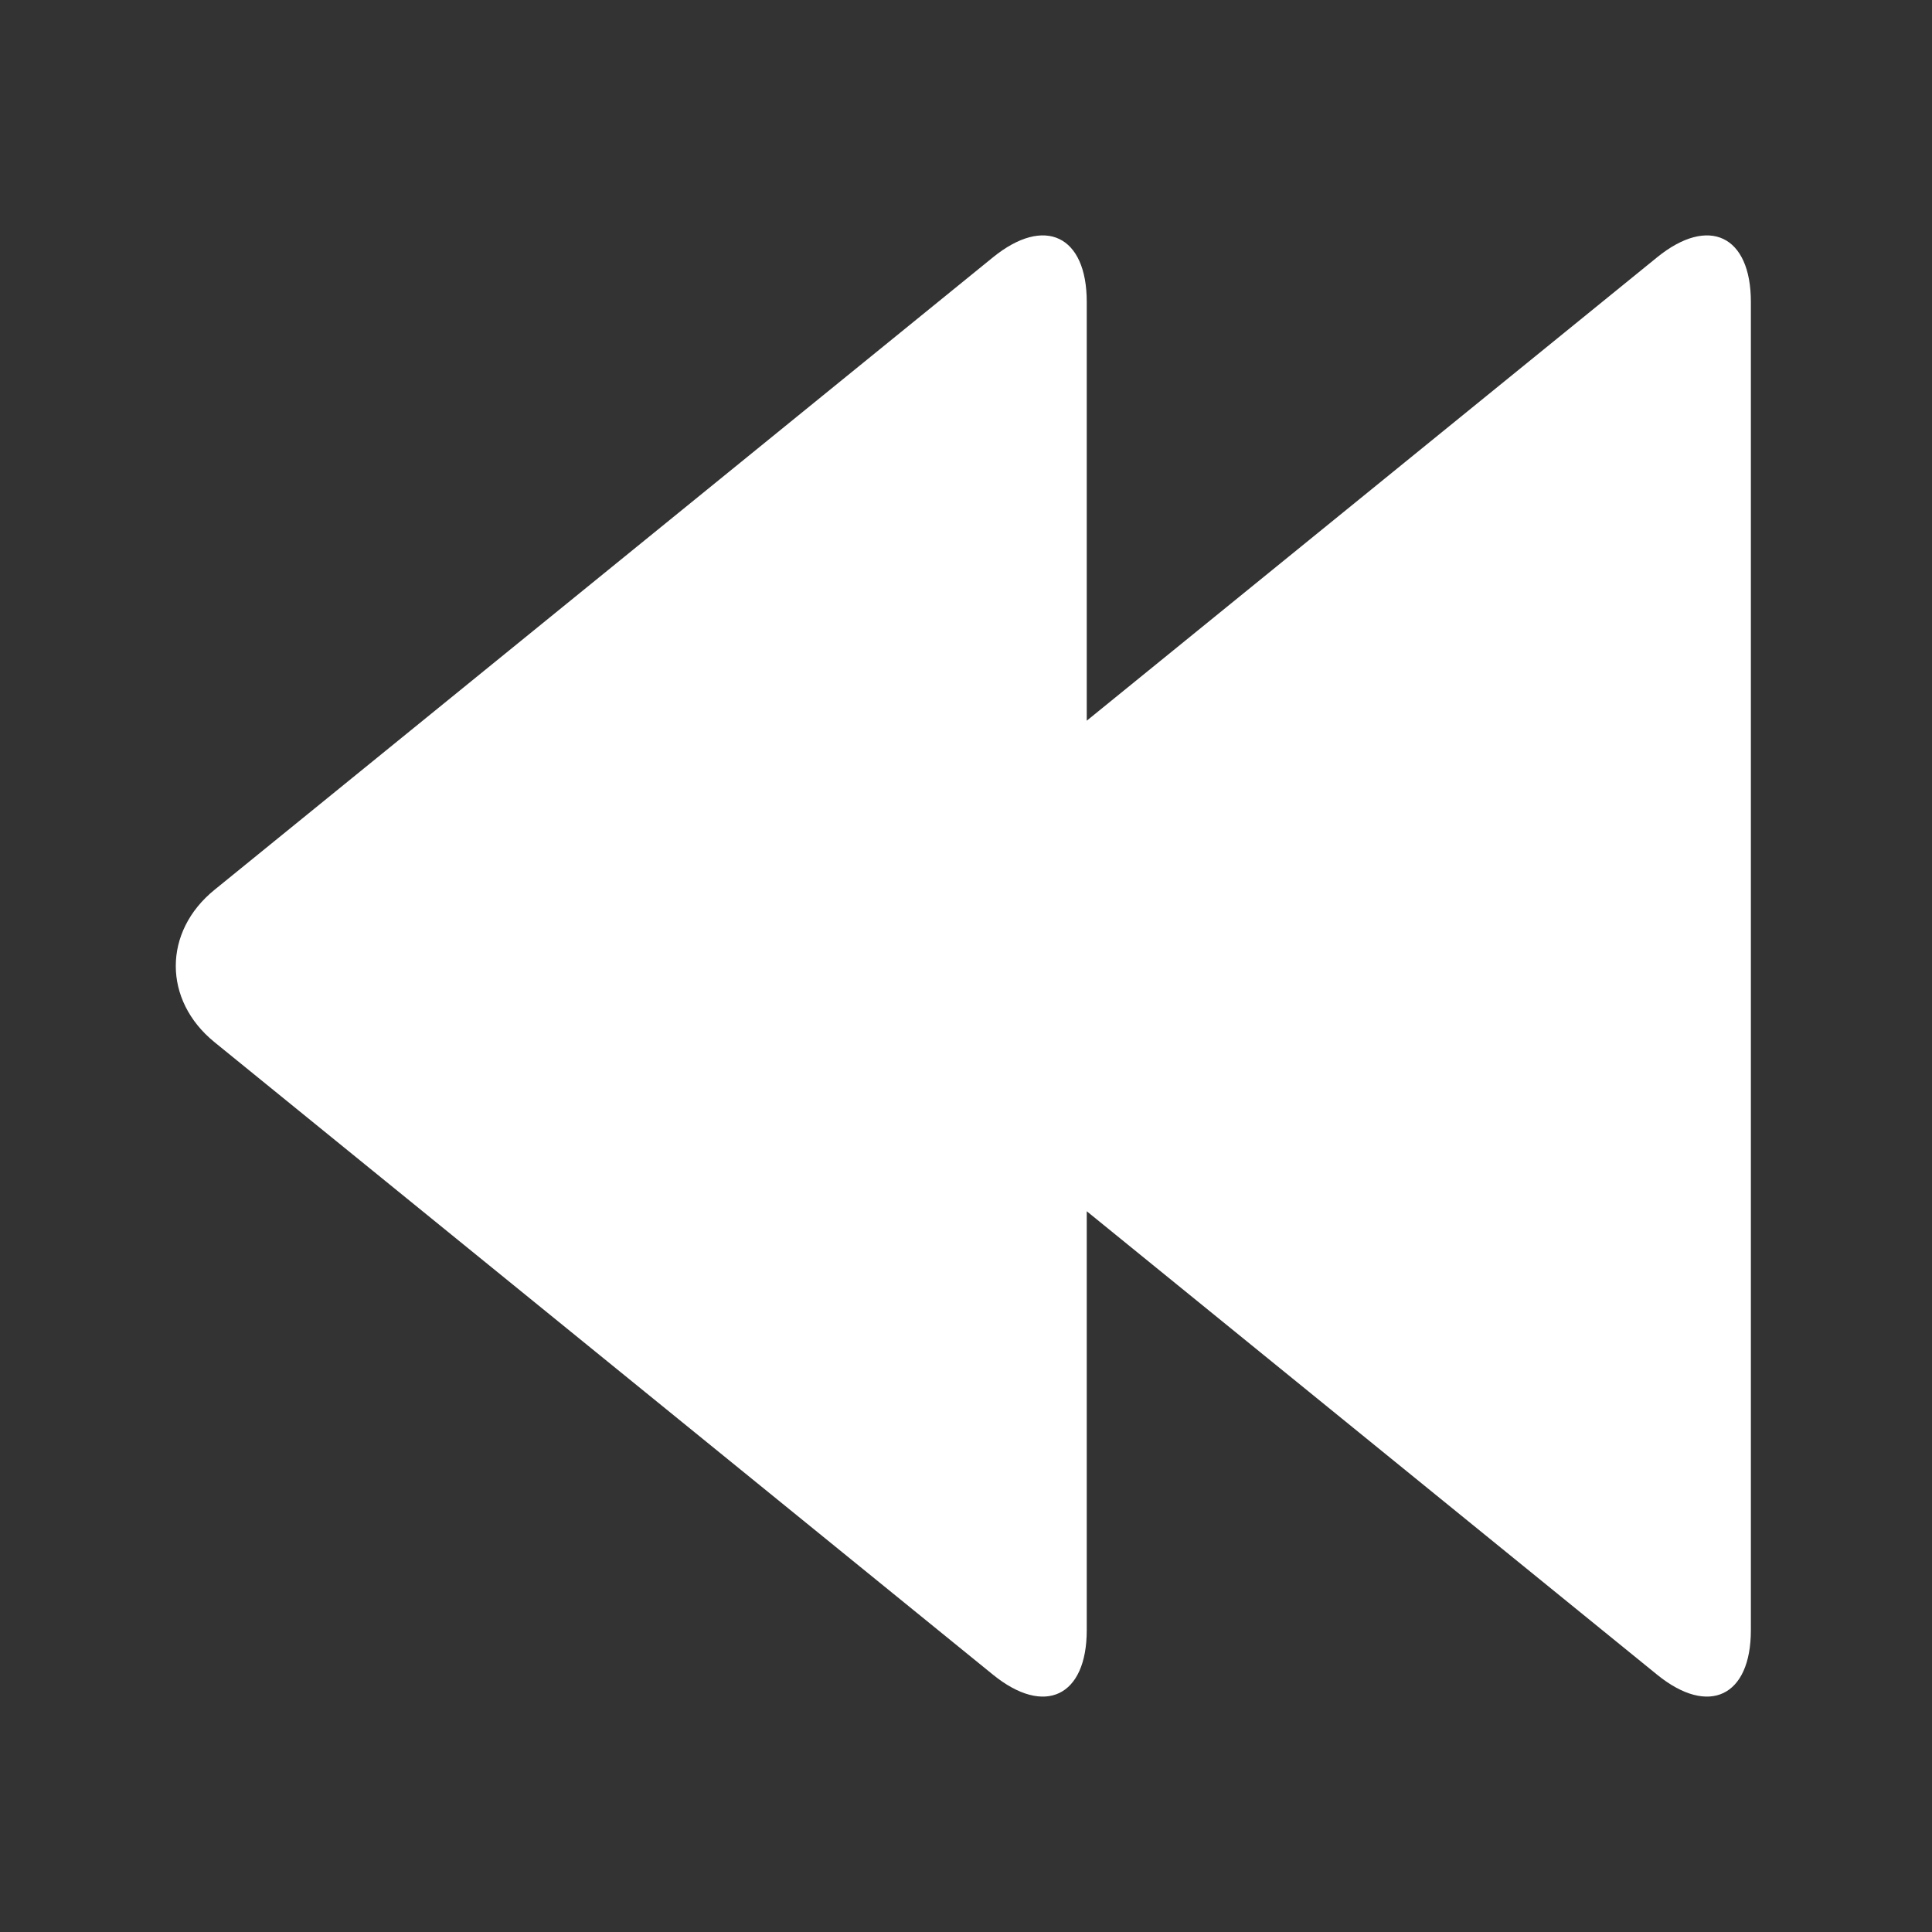 <!DOCTYPE svg PUBLIC "-//W3C//DTD SVG 1.1//EN" "http://www.w3.org/Graphics/SVG/1.1/DTD/svg11.dtd">
<!-- Uploaded to: SVG Repo, www.svgrepo.com, Transformed by: SVG Repo Mixer Tools -->
<svg version="1.1" id="Uploaded to svgrepo.com" xmlns="http://www.w3.org/2000/svg" xmlns:xlink="http://www.w3.org/1999/xlink" width="800px" height="800px" viewBox="0 0 32 32" xml:space="preserve" fill="#ffffff">
<rect x="0" y="0" width="32" height="32" fill="#333333" stroke="none"/>
<g id="SVGRepo_bgCarrier" stroke-width="0"/>
<g id="SVGRepo_tracerCarrier" stroke-linecap="round" stroke-linejoin="round"/>
<g id="SVGRepo_iconCarrier"> <style type="text/css"> .puchipuchi_een{fill:#ffffff;} </style> <path class="puchipuchi_een" d="M29,5v22c0,1.1-0.698,1.432-1.552,0.739L18,20.062V27c0,1.1-0.698,1.432-1.552,0.739L3.552,17.261 c-0.854-0.694-0.854-1.829,0-2.522L16.448,4.261C17.302,3.568,18,3.9,18,5v6.937l9.448-7.676C28.302,3.568,29,3.9,29,5z"/> </g>
</svg>